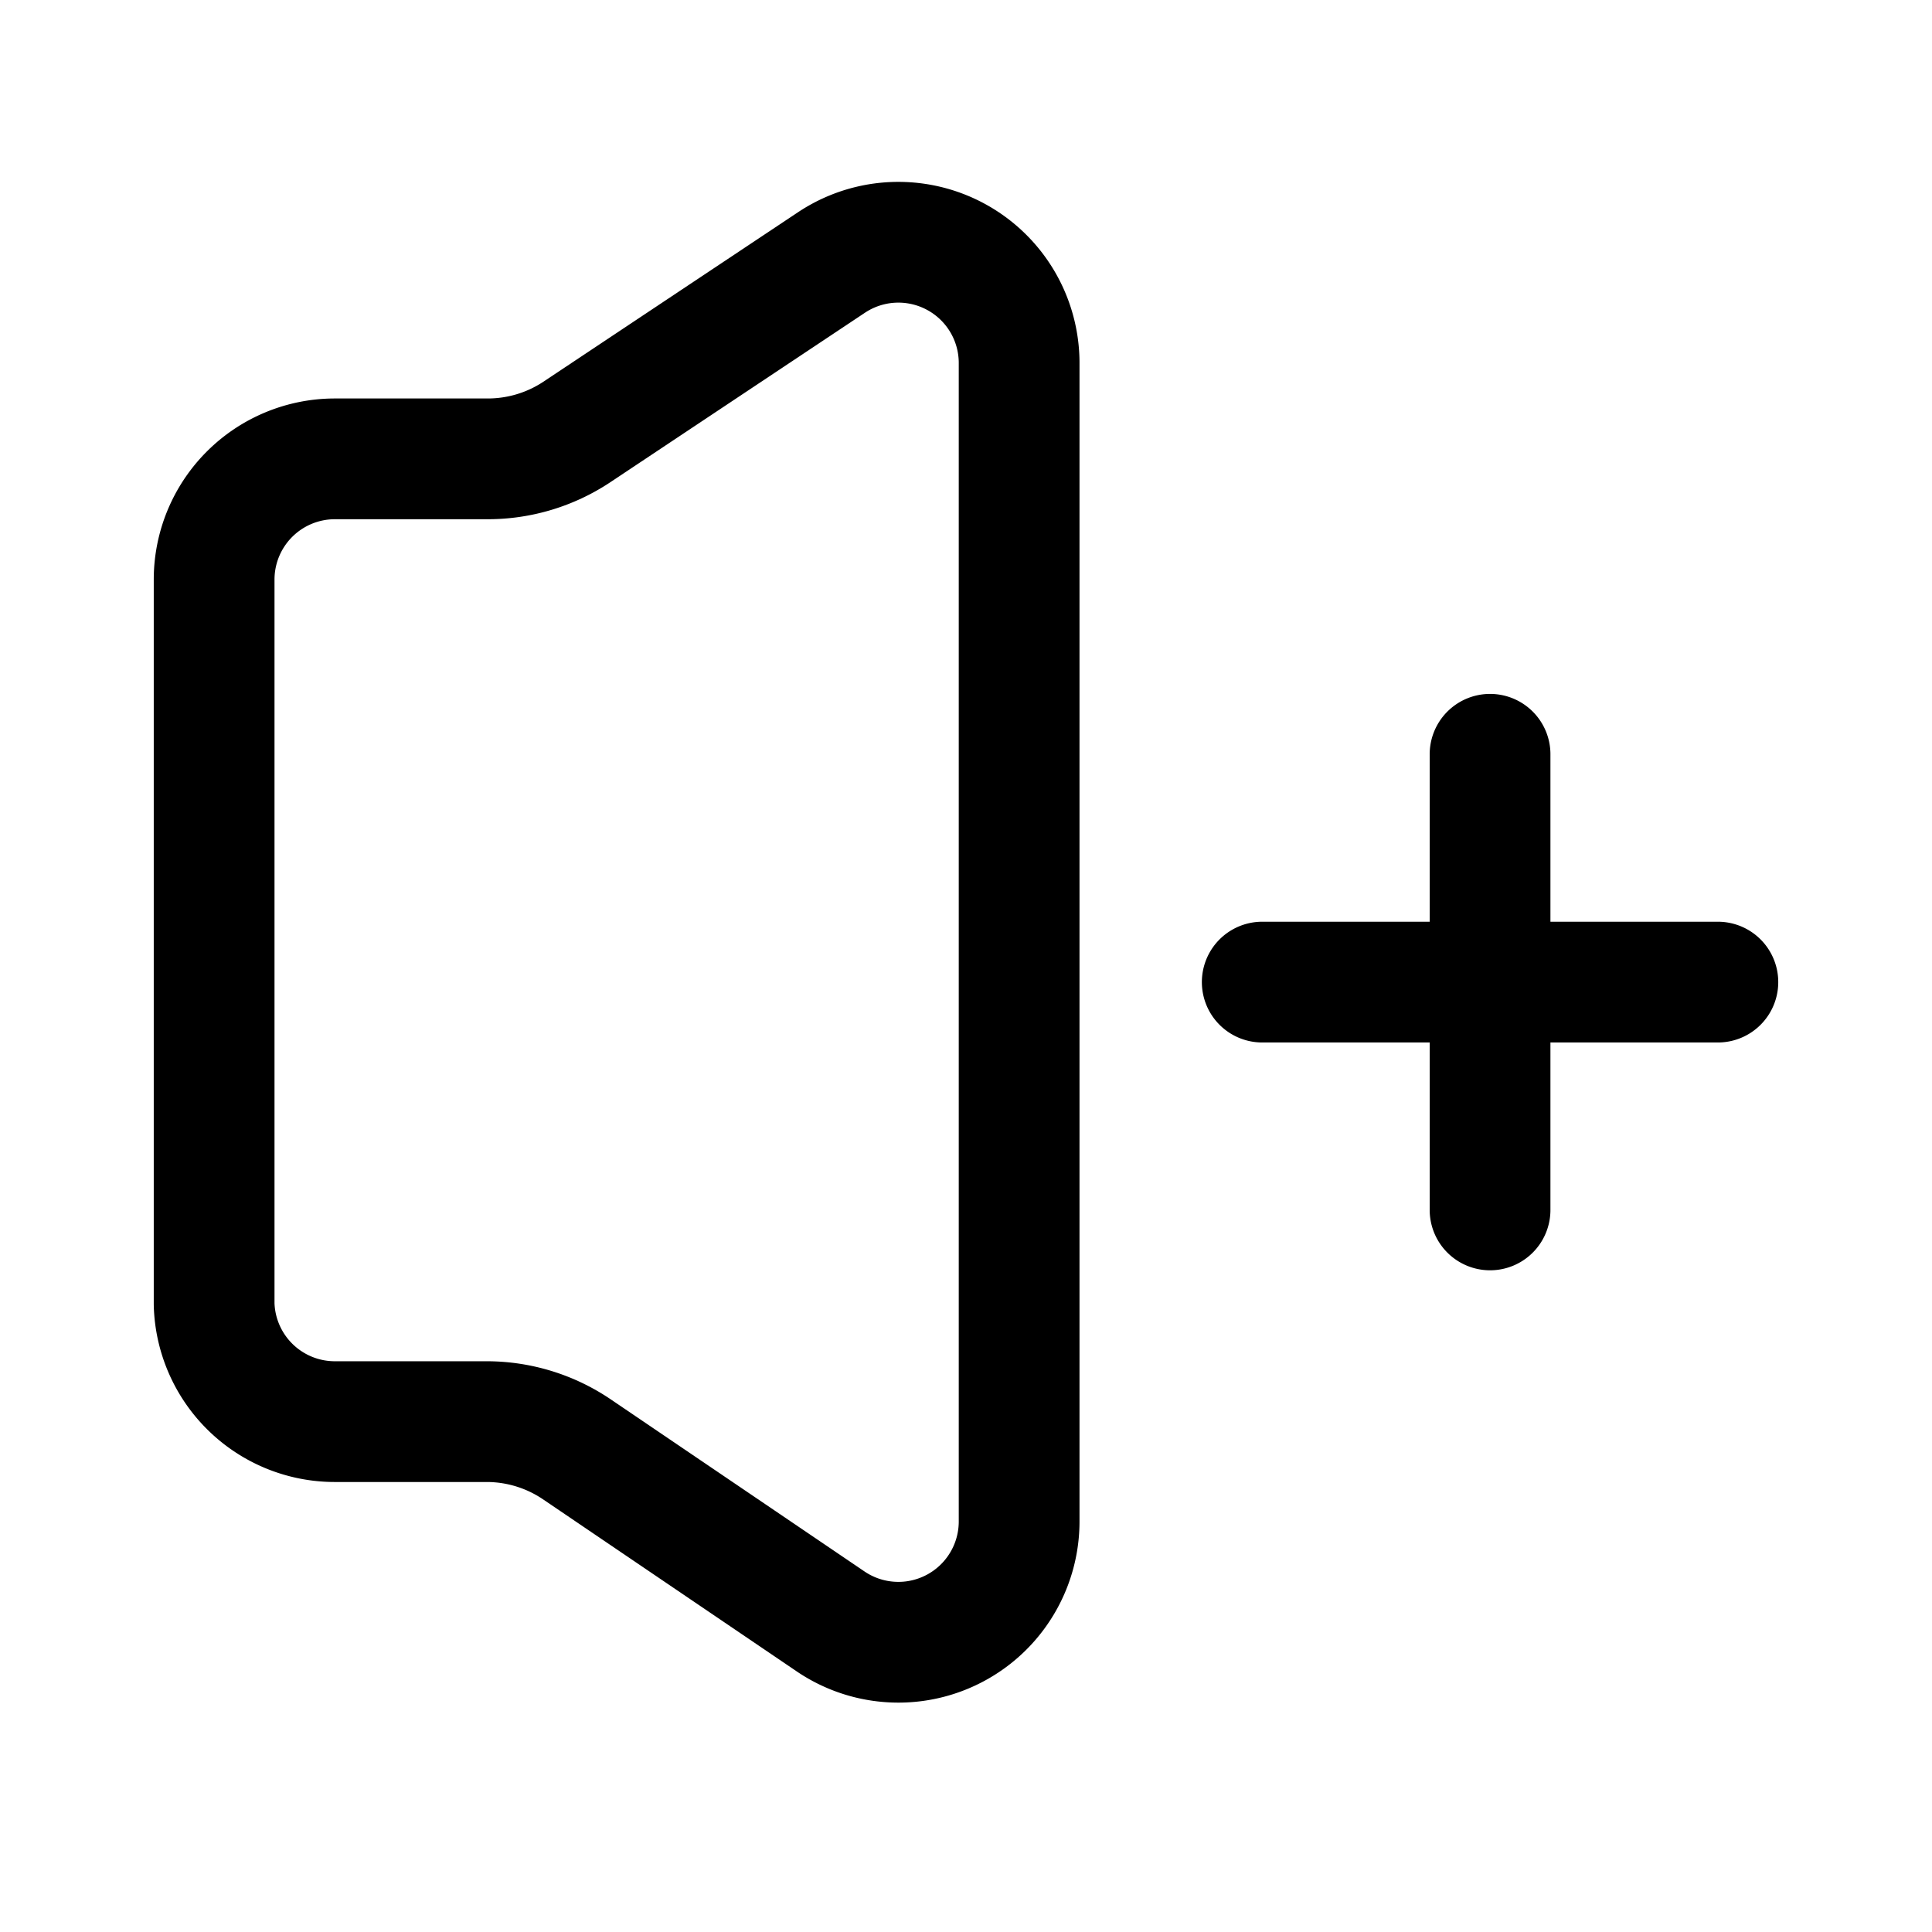 <svg xmlns="http://www.w3.org/2000/svg" fill="none" viewBox="0 0 24 24"><path stroke="currentColor" stroke-linecap="round" stroke-linejoin="round" stroke-width="1.5" d="M2.66 16.2v-9a1.5 1.5 0 0 1 1.5-1.5h1.9a2 2 0 0 0 1.1-.33l3.17-2.11a1.5 1.5 0 0 1 2.33 1.24v14.4a1.5 1.5 0 0 1-2.33 1.25L7.16 18a2 2 0 0 0-1.1-.34h-1.9a1.5 1.5 0 0 1-1.5-1.46Zm18.68-4h-5.66m2.83-2.83v5.66"/></svg>